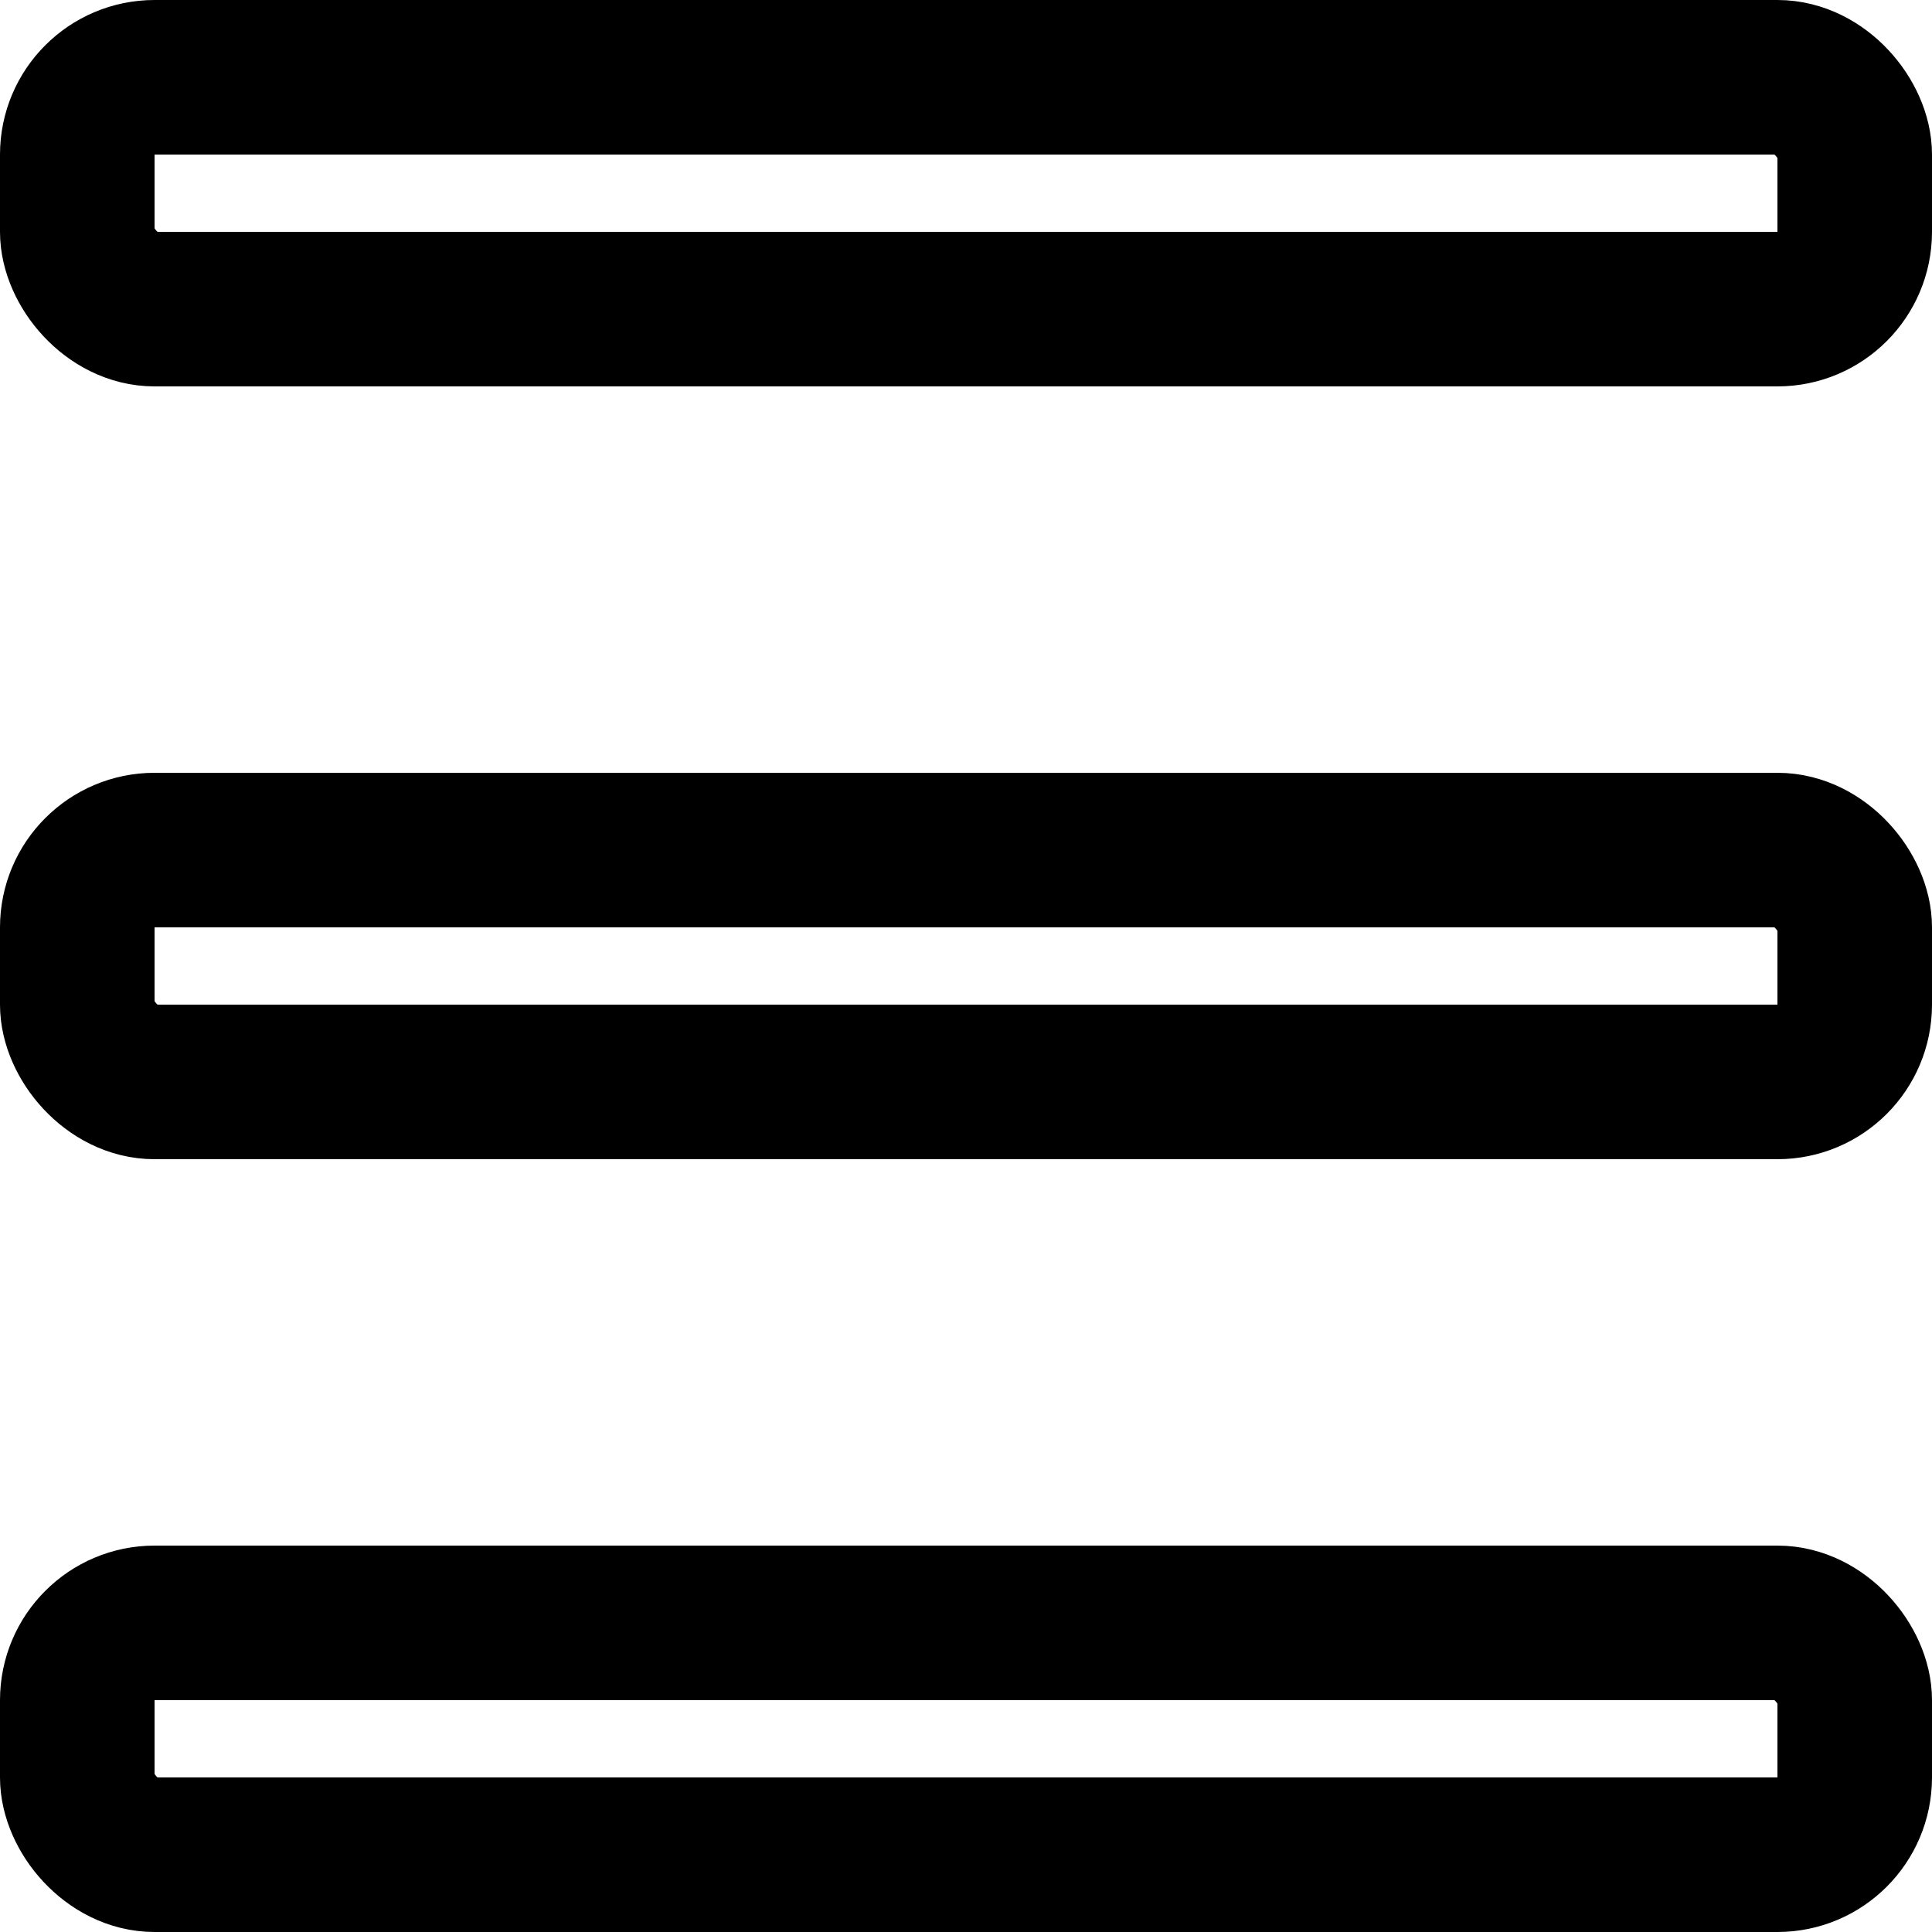 <svg width="25" height="25" viewBox="0 0 25 25" fill="none" xmlns="http://www.w3.org/2000/svg">
<rect x="1" y="1" width="23" height="3" rx="1" stroke="black" stroke-width="2"/>
<rect x="1" y="11" width="23" height="3" rx="1" stroke="black" stroke-width="2"/>
<rect x="1" y="21" width="23" height="3" rx="1" stroke="black" stroke-width="2"/>
</svg>
